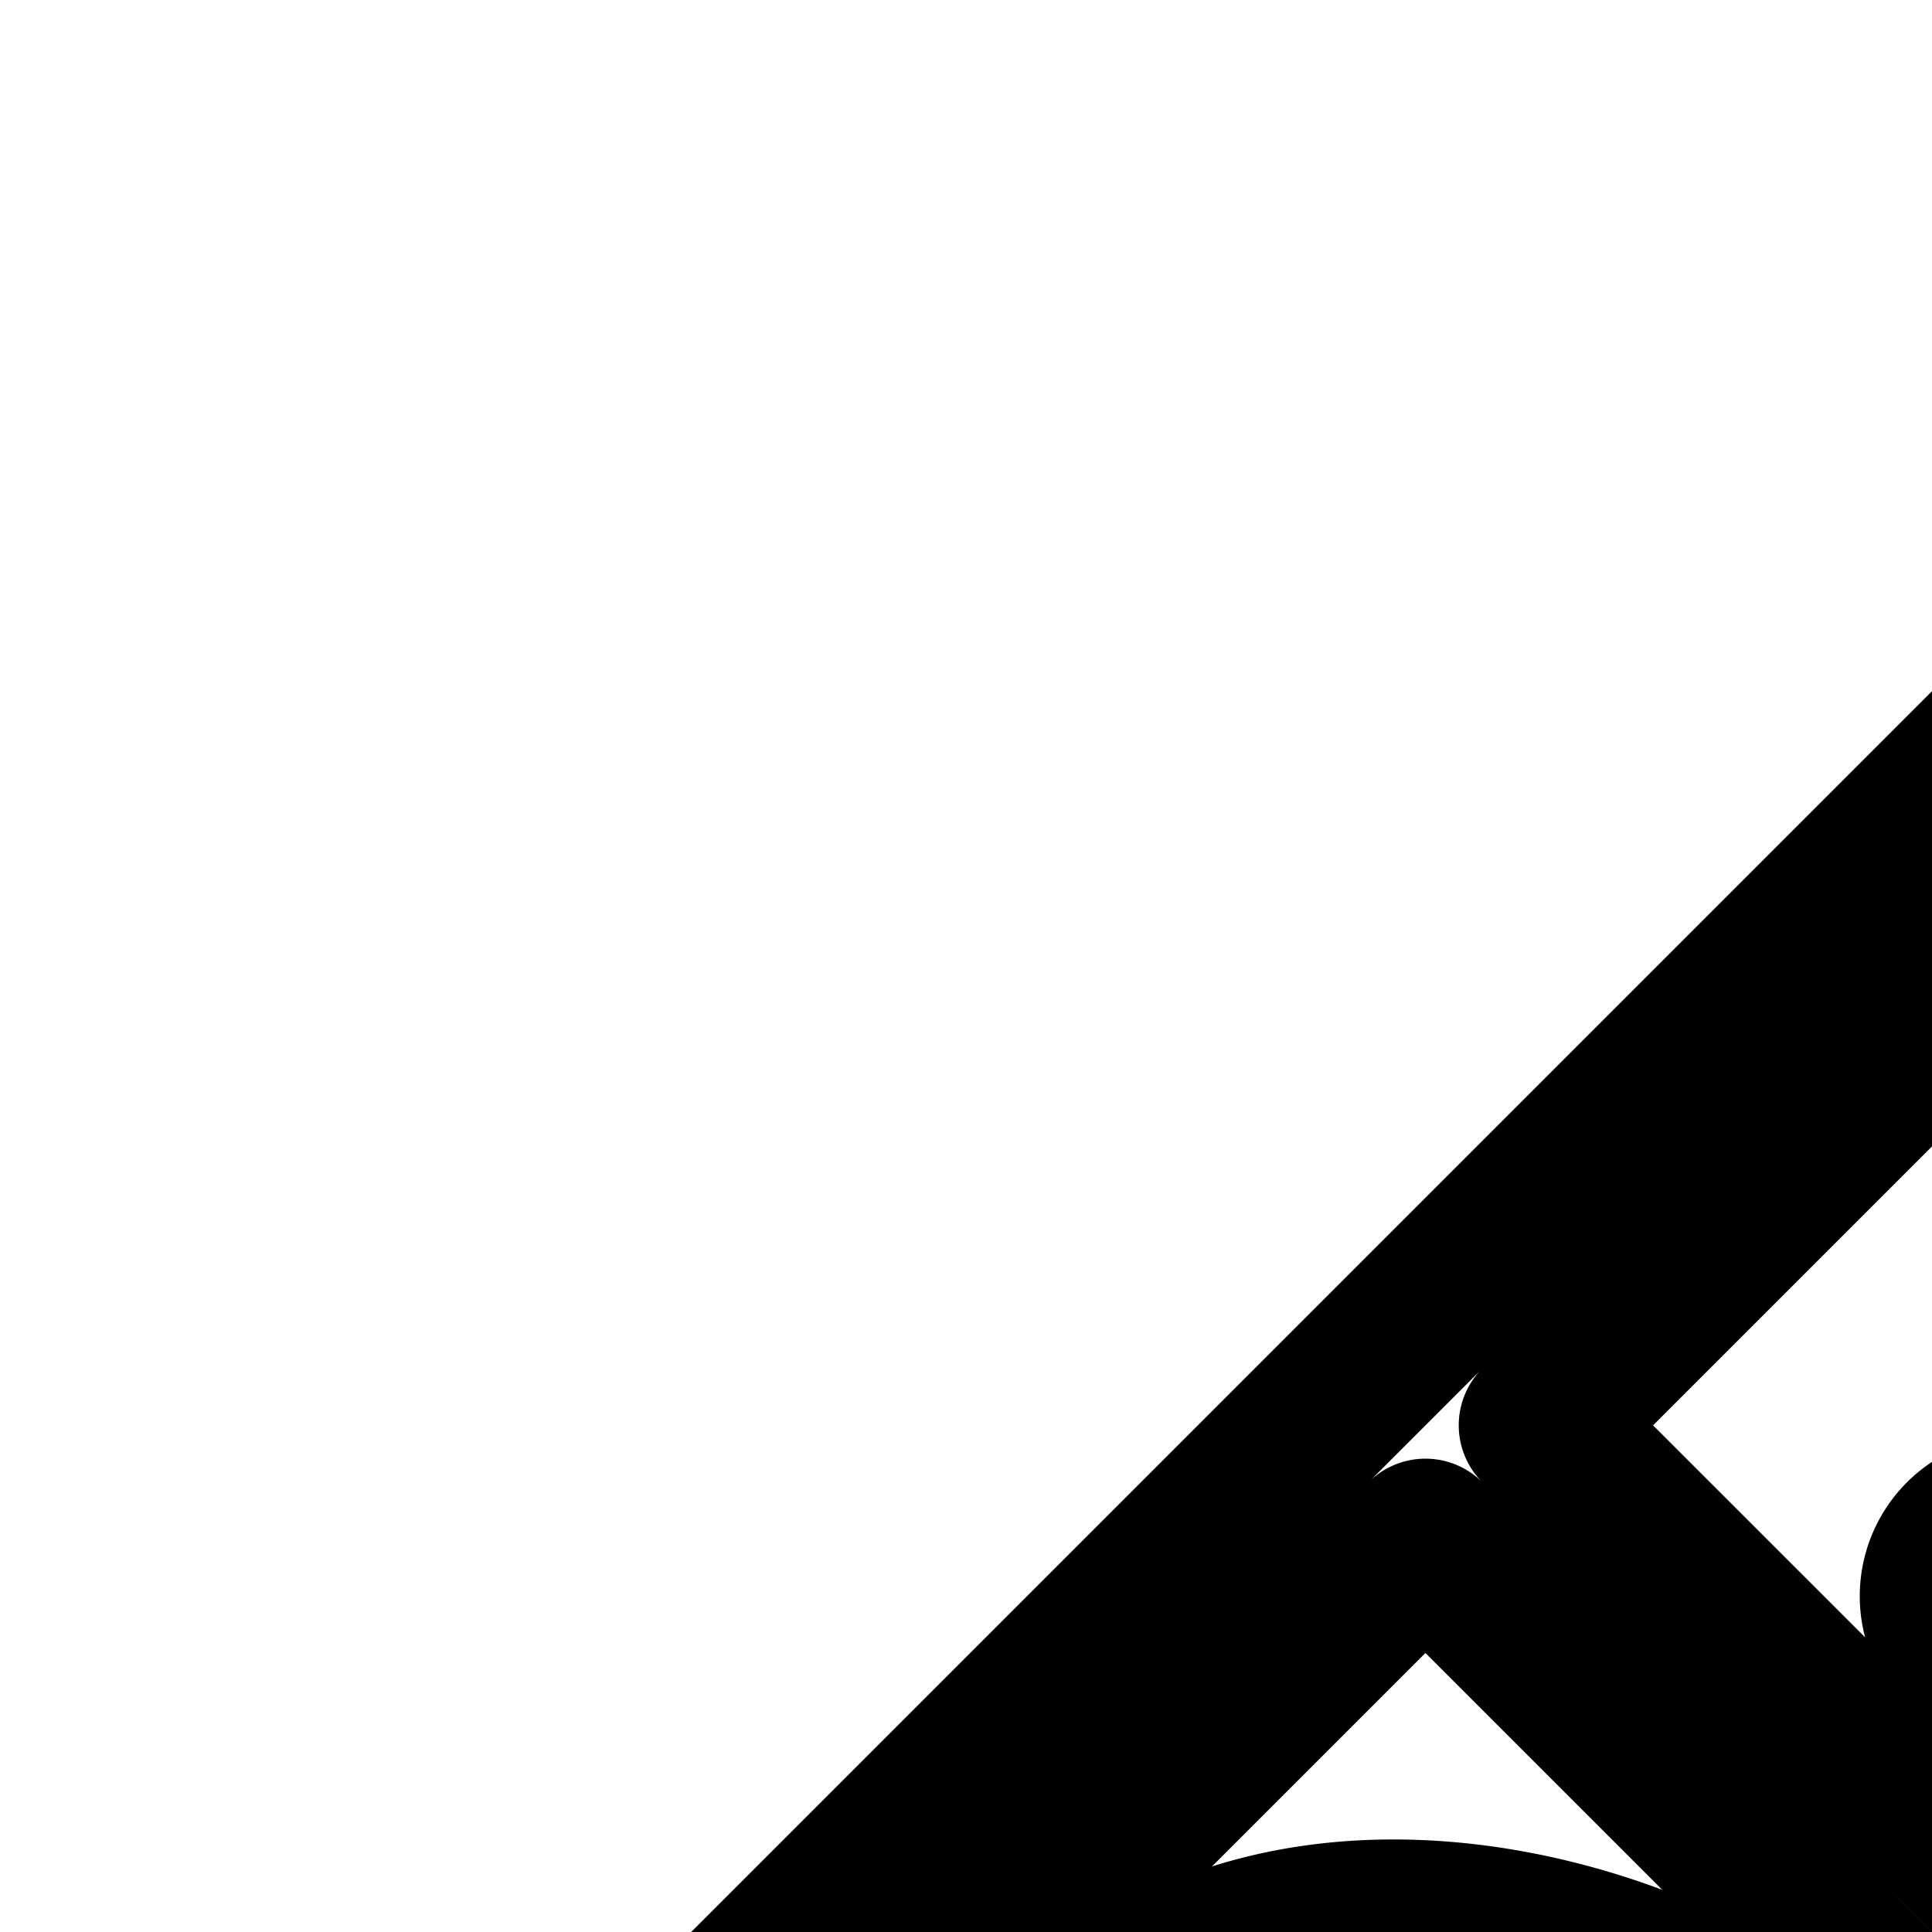 <svg
  xmlns="http://www.w3.org/2000/svg"
  width="24"
  height="24"
  viewBox="0 0 24 24"
  fill="none"
  stroke="currentColor"
  stroke-width="2"
  stroke-linecap="round"
  stroke-linejoin="round"
>
  <path d="M29.068 15.518a2 2 0 0 0 3.864-1.036l1.932-.517a4 4 0 1 1-4.9-2.829l.518 1.932a2 2 0 0 0-1.414 2.45" />
  <path d="M34.876 19.717c-.824 1.22-2.6 1.893-4.553 1.804-1.957-.089-3.652-.922-4.34-2.167a1 1 0 1 0-1.75.968c1.154 2.087 3.665 3.09 5.999 3.197 2.338.107 4.94-.667 6.301-2.682a1 1 0 0 0-1.657-1.12" />
  <path d="M17.567 34.784a.784.784 0 0 1-1.567 0h-2A2.783 2.783 0 1 0 16.784 32v2c.432 0 .783.35.783.783" />
  <path d="M19.94 26.423c-1.795-.776-3.693-.776-4.897.073a1 1 0 1 1-1.153-1.634c1.988-1.402 4.695-1.203 6.843-.275 2.145.927 4.137 2.755 4.477 5.116a1 1 0 0 1-1.98.285c-.202-1.408-1.492-2.788-3.29-3.565" />
  <path d="M18.138 29.815c-1.169-.488-2.313-.474-2.964-.056a1 1 0 0 1-1.08-1.683c1.433-.92 3.345-.72 4.815-.106 1.46.61 2.942 1.822 3.234 3.468a1 1 0 1 1-1.969.35c-.12-.676-.858-1.48-2.036-1.973" />
  <path d="M11.5 34a1.5 1.5 0 1 0 0-3 1.5 1.5 0 0 0 0 3" />
  <path
    fill-rule="evenodd"
    d="M9.071 39.071c-3.905-3.905-3.905-10.237 0-14.142L24.627 9.373c3.906-3.906 10.237-3.906 14.143 0 3.905 3.905 3.905 10.236 0 14.142L23.213 39.07c-3.905 3.905-10.237 3.905-14.142 0m10.05-21.364 6.92-6.92A8 8 0 0 1 37.356 22.1l-6.92 6.92zm-1.414 1.414-7.222 7.222A8 8 0 0 0 21.8 37.657l7.222-7.222z"
    clip-rule="evenodd"
  />
</svg>

